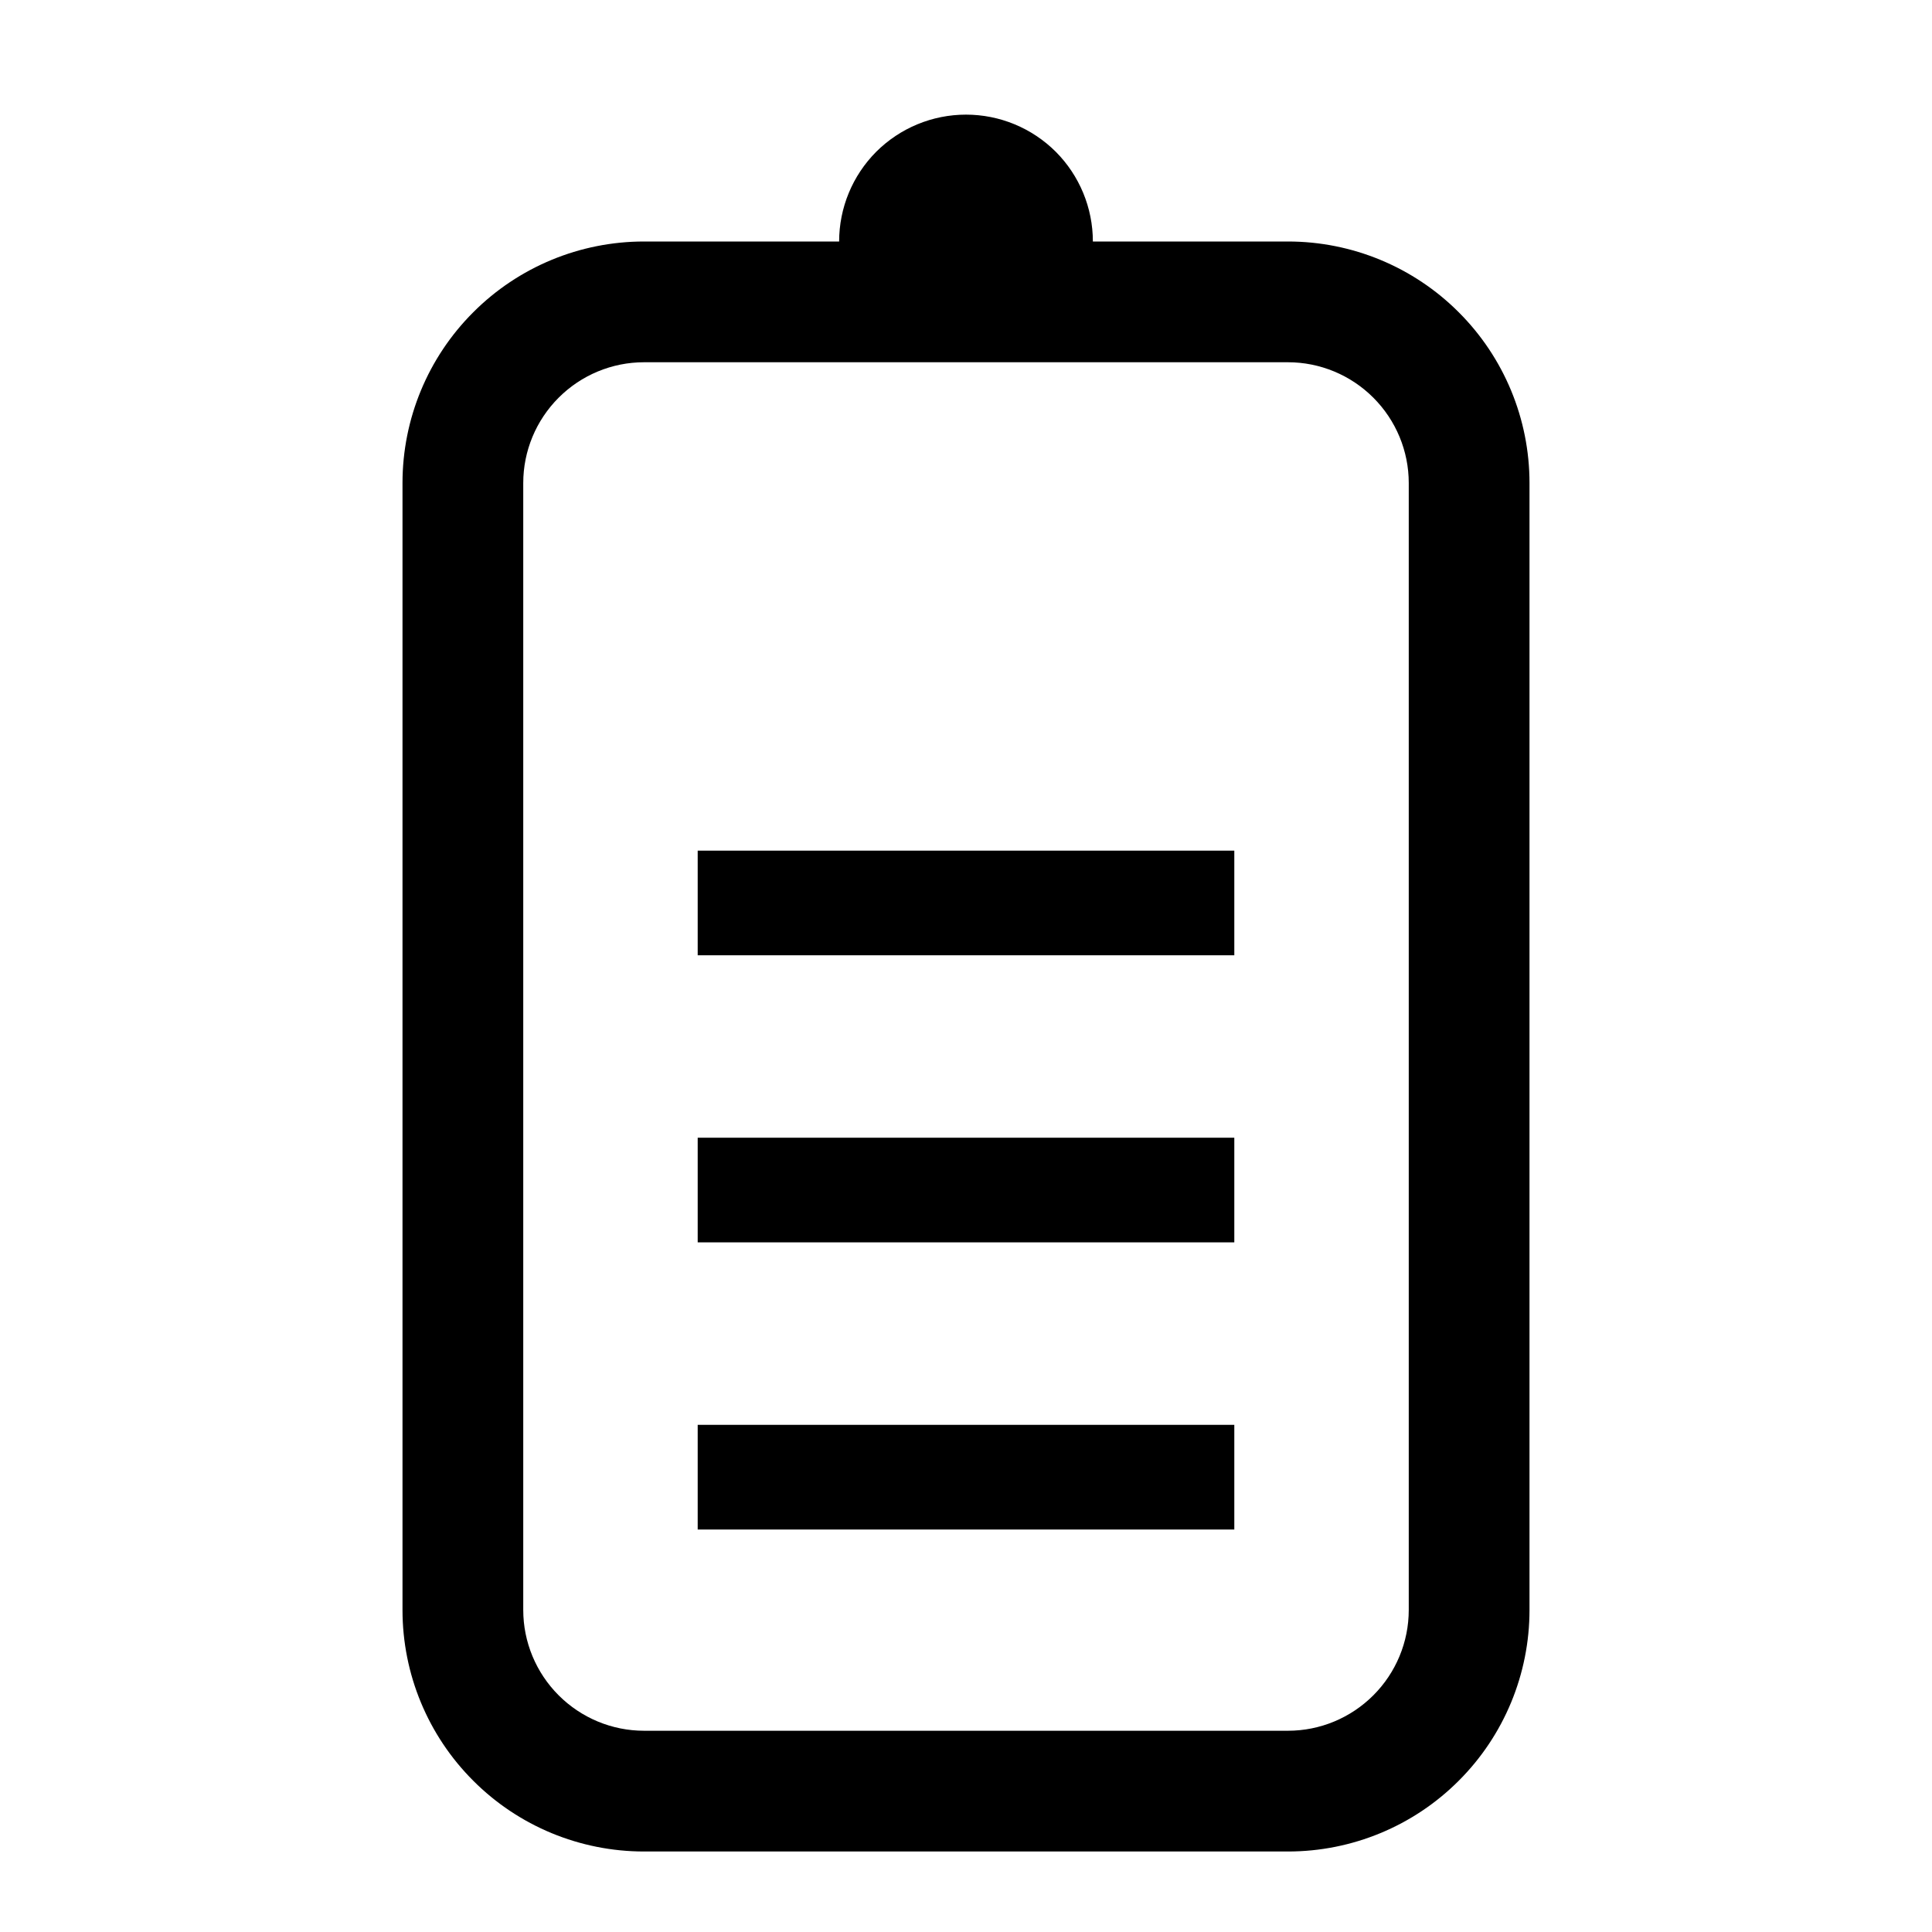 <svg width="24" height="24" viewBox="0 0 24 24" fill="none" xmlns="http://www.w3.org/2000/svg">
<path d="M8.667 19H15.333V17.7H8.667V19ZM8.667 11.867H15.333V10.567H8.667V11.867ZM8.667 15.433H15.333V14.133H8.667V15.433ZM16 3H13.576C13.576 2.582 13.41 2.181 13.115 1.885C12.819 1.59 12.418 1.424 12 1.424C11.582 1.424 11.181 1.59 10.885 1.885C10.59 2.181 10.424 2.582 10.424 3H8C7.204 3 6.441 3.316 5.879 3.879C5.316 4.441 5 5.204 5 6V20C5 20.796 5.316 21.559 5.879 22.121C6.441 22.684 7.204 23 8 23H16C16.796 23 17.559 22.684 18.121 22.121C18.684 21.559 19 20.796 19 20V6C19 5.204 18.684 4.441 18.121 3.879C17.559 3.316 16.796 3 16 3ZM17.5 20C17.5 20.398 17.341 20.779 17.06 21.06C16.779 21.341 16.398 21.5 16 21.5H8C7.602 21.5 7.221 21.341 6.94 21.06C6.659 20.779 6.5 20.398 6.5 20V6C6.5 5.602 6.659 5.221 6.94 4.94C7.221 4.659 7.602 4.5 8 4.5H16C16.398 4.5 16.779 4.659 17.06 4.94C17.341 5.221 17.5 5.602 17.5 6V20Z" fill="black"/>
</svg>
